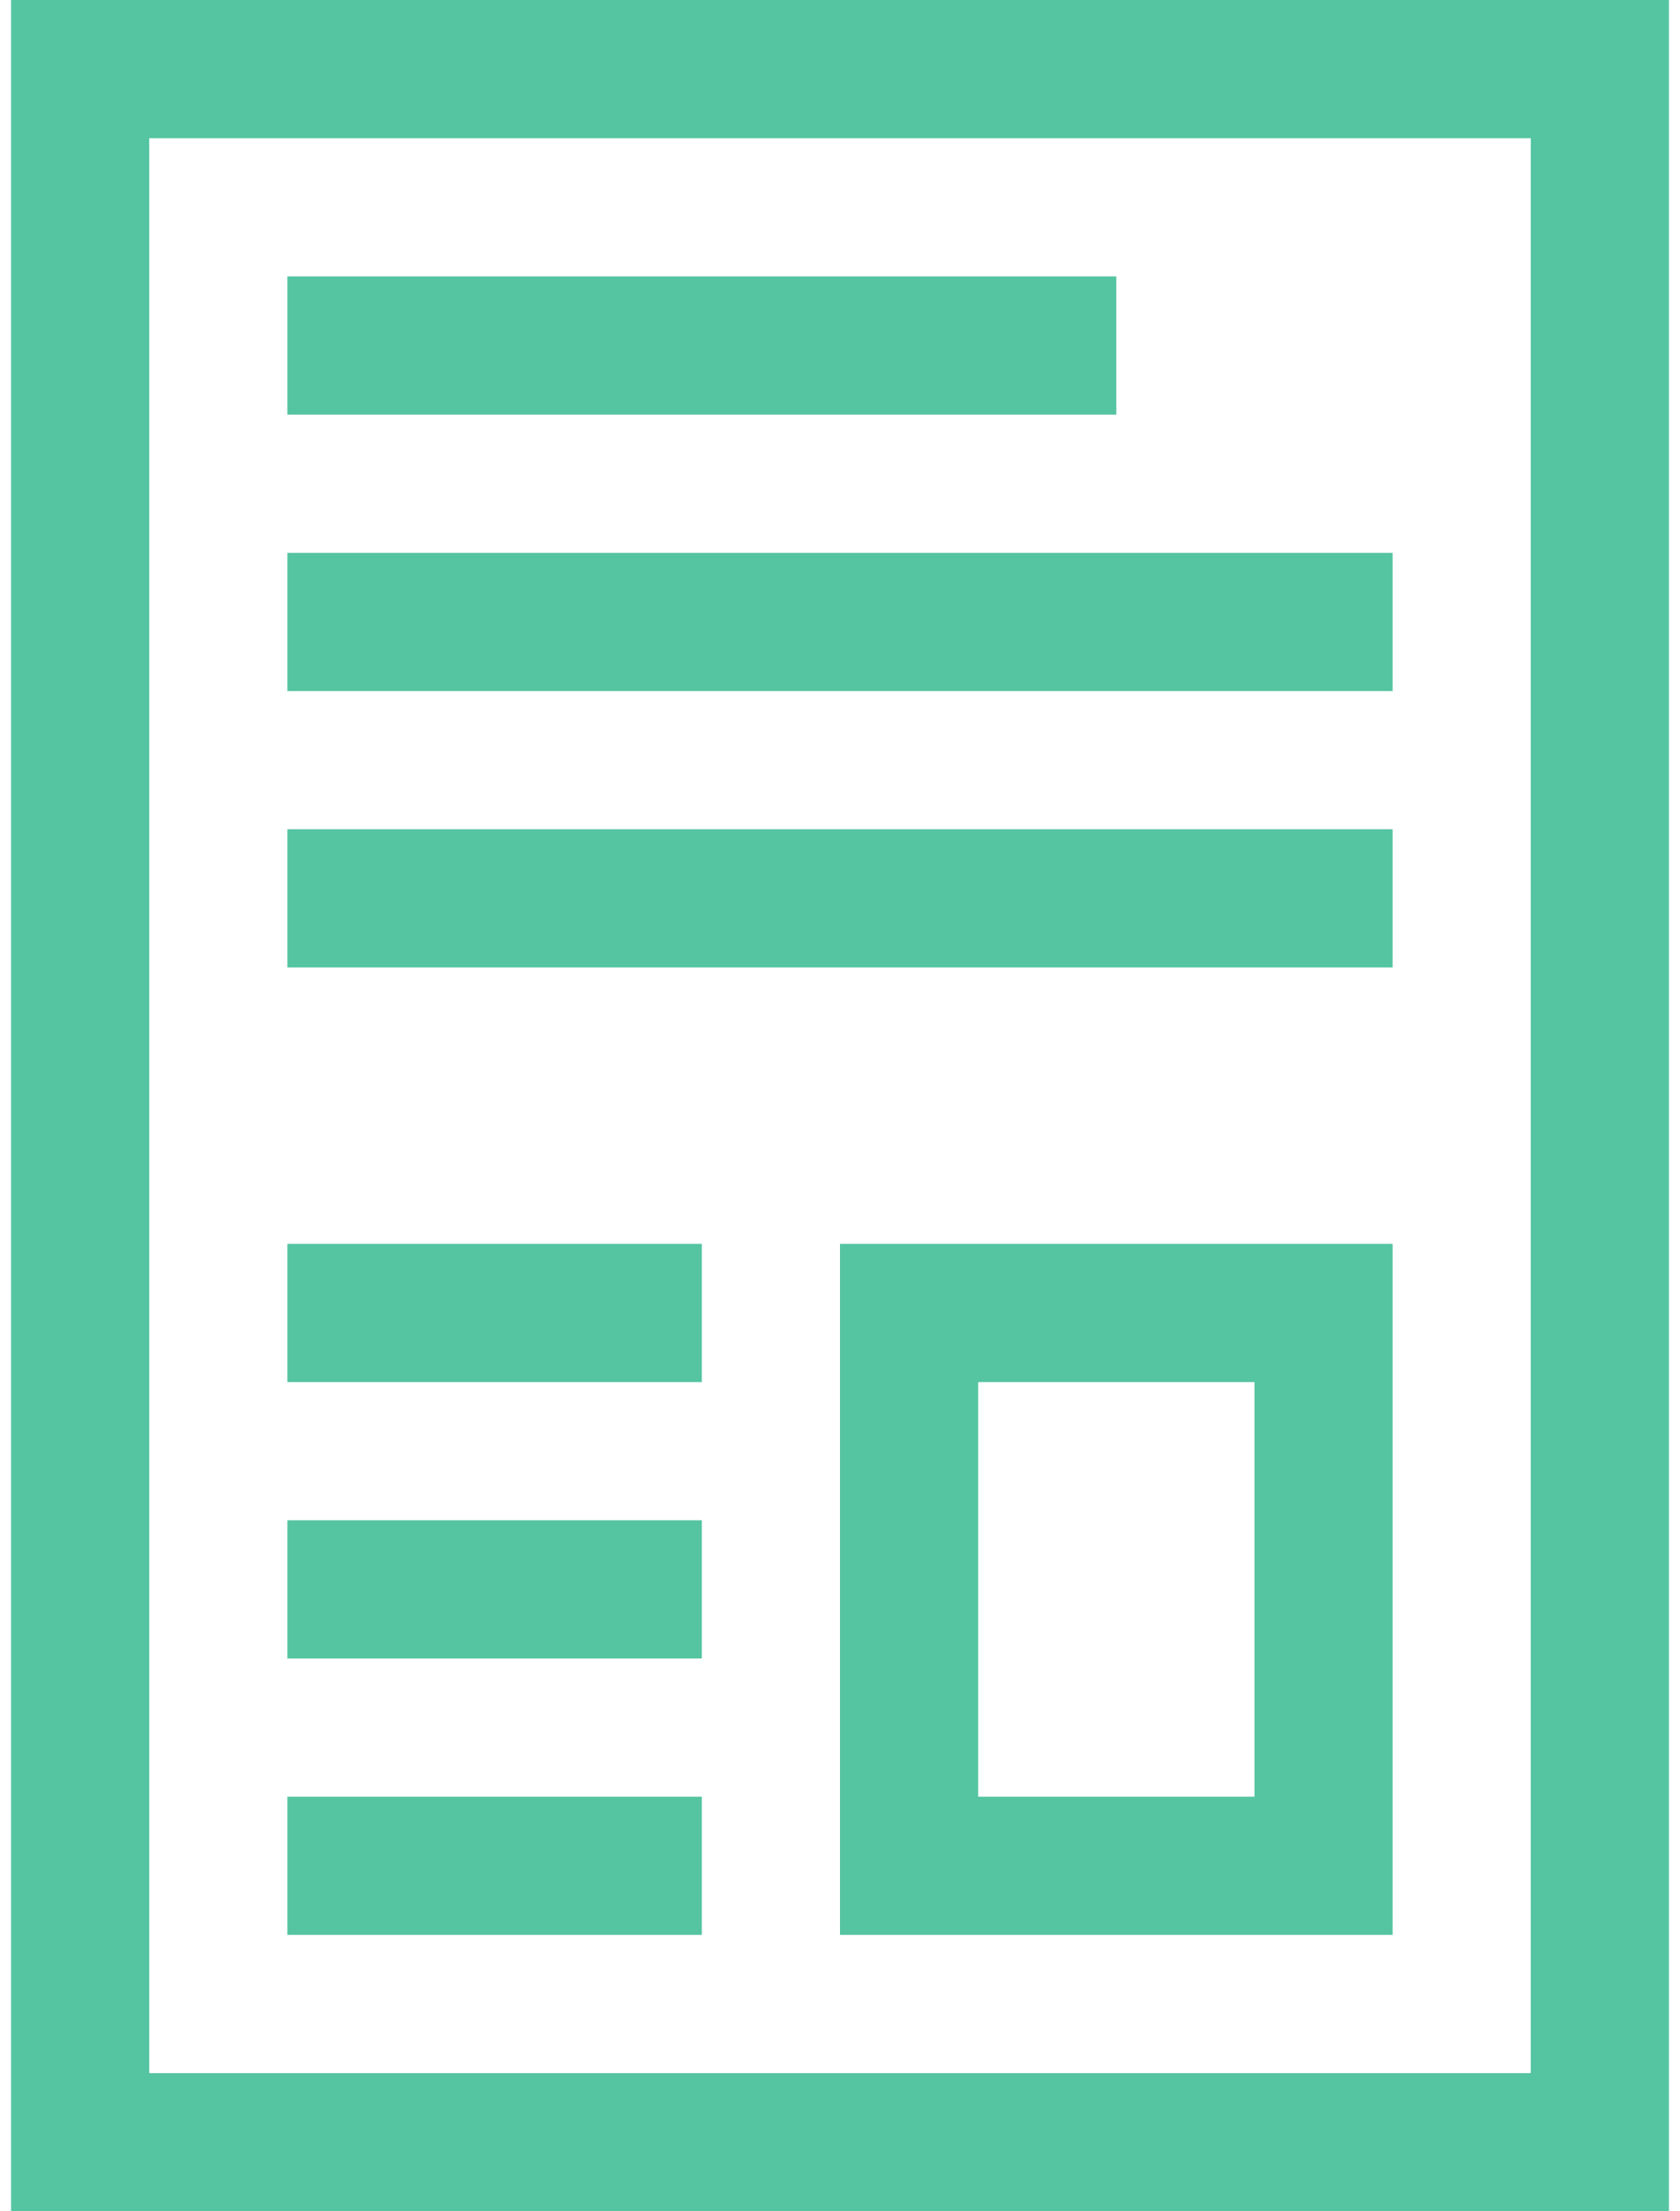 <svg width="38" height="50" viewBox="0 0 38 50" fill="none" xmlns="http://www.w3.org/2000/svg">
<path d="M31.5 18.75V21.875H6.5V18.75H31.5ZM25.25 6.25V9.375H6.5V6.25H25.25ZM19 43.75V28.125H31.5V43.75H19ZM22.125 31.25V40.625H28.375V31.25H22.125ZM31.5 12.5V15.625H6.5V12.5H31.5ZM0.25 0H37.75V50H0.25V0ZM34.625 46.875V3.125H3.375V46.875H34.625ZM15.875 40.625V43.75H6.5V40.625H15.875ZM15.875 28.125V31.25H6.5V28.125H15.875ZM15.875 34.375V37.5H6.5V34.375H15.875Z" fill="#55C4A1"/>
</svg>
